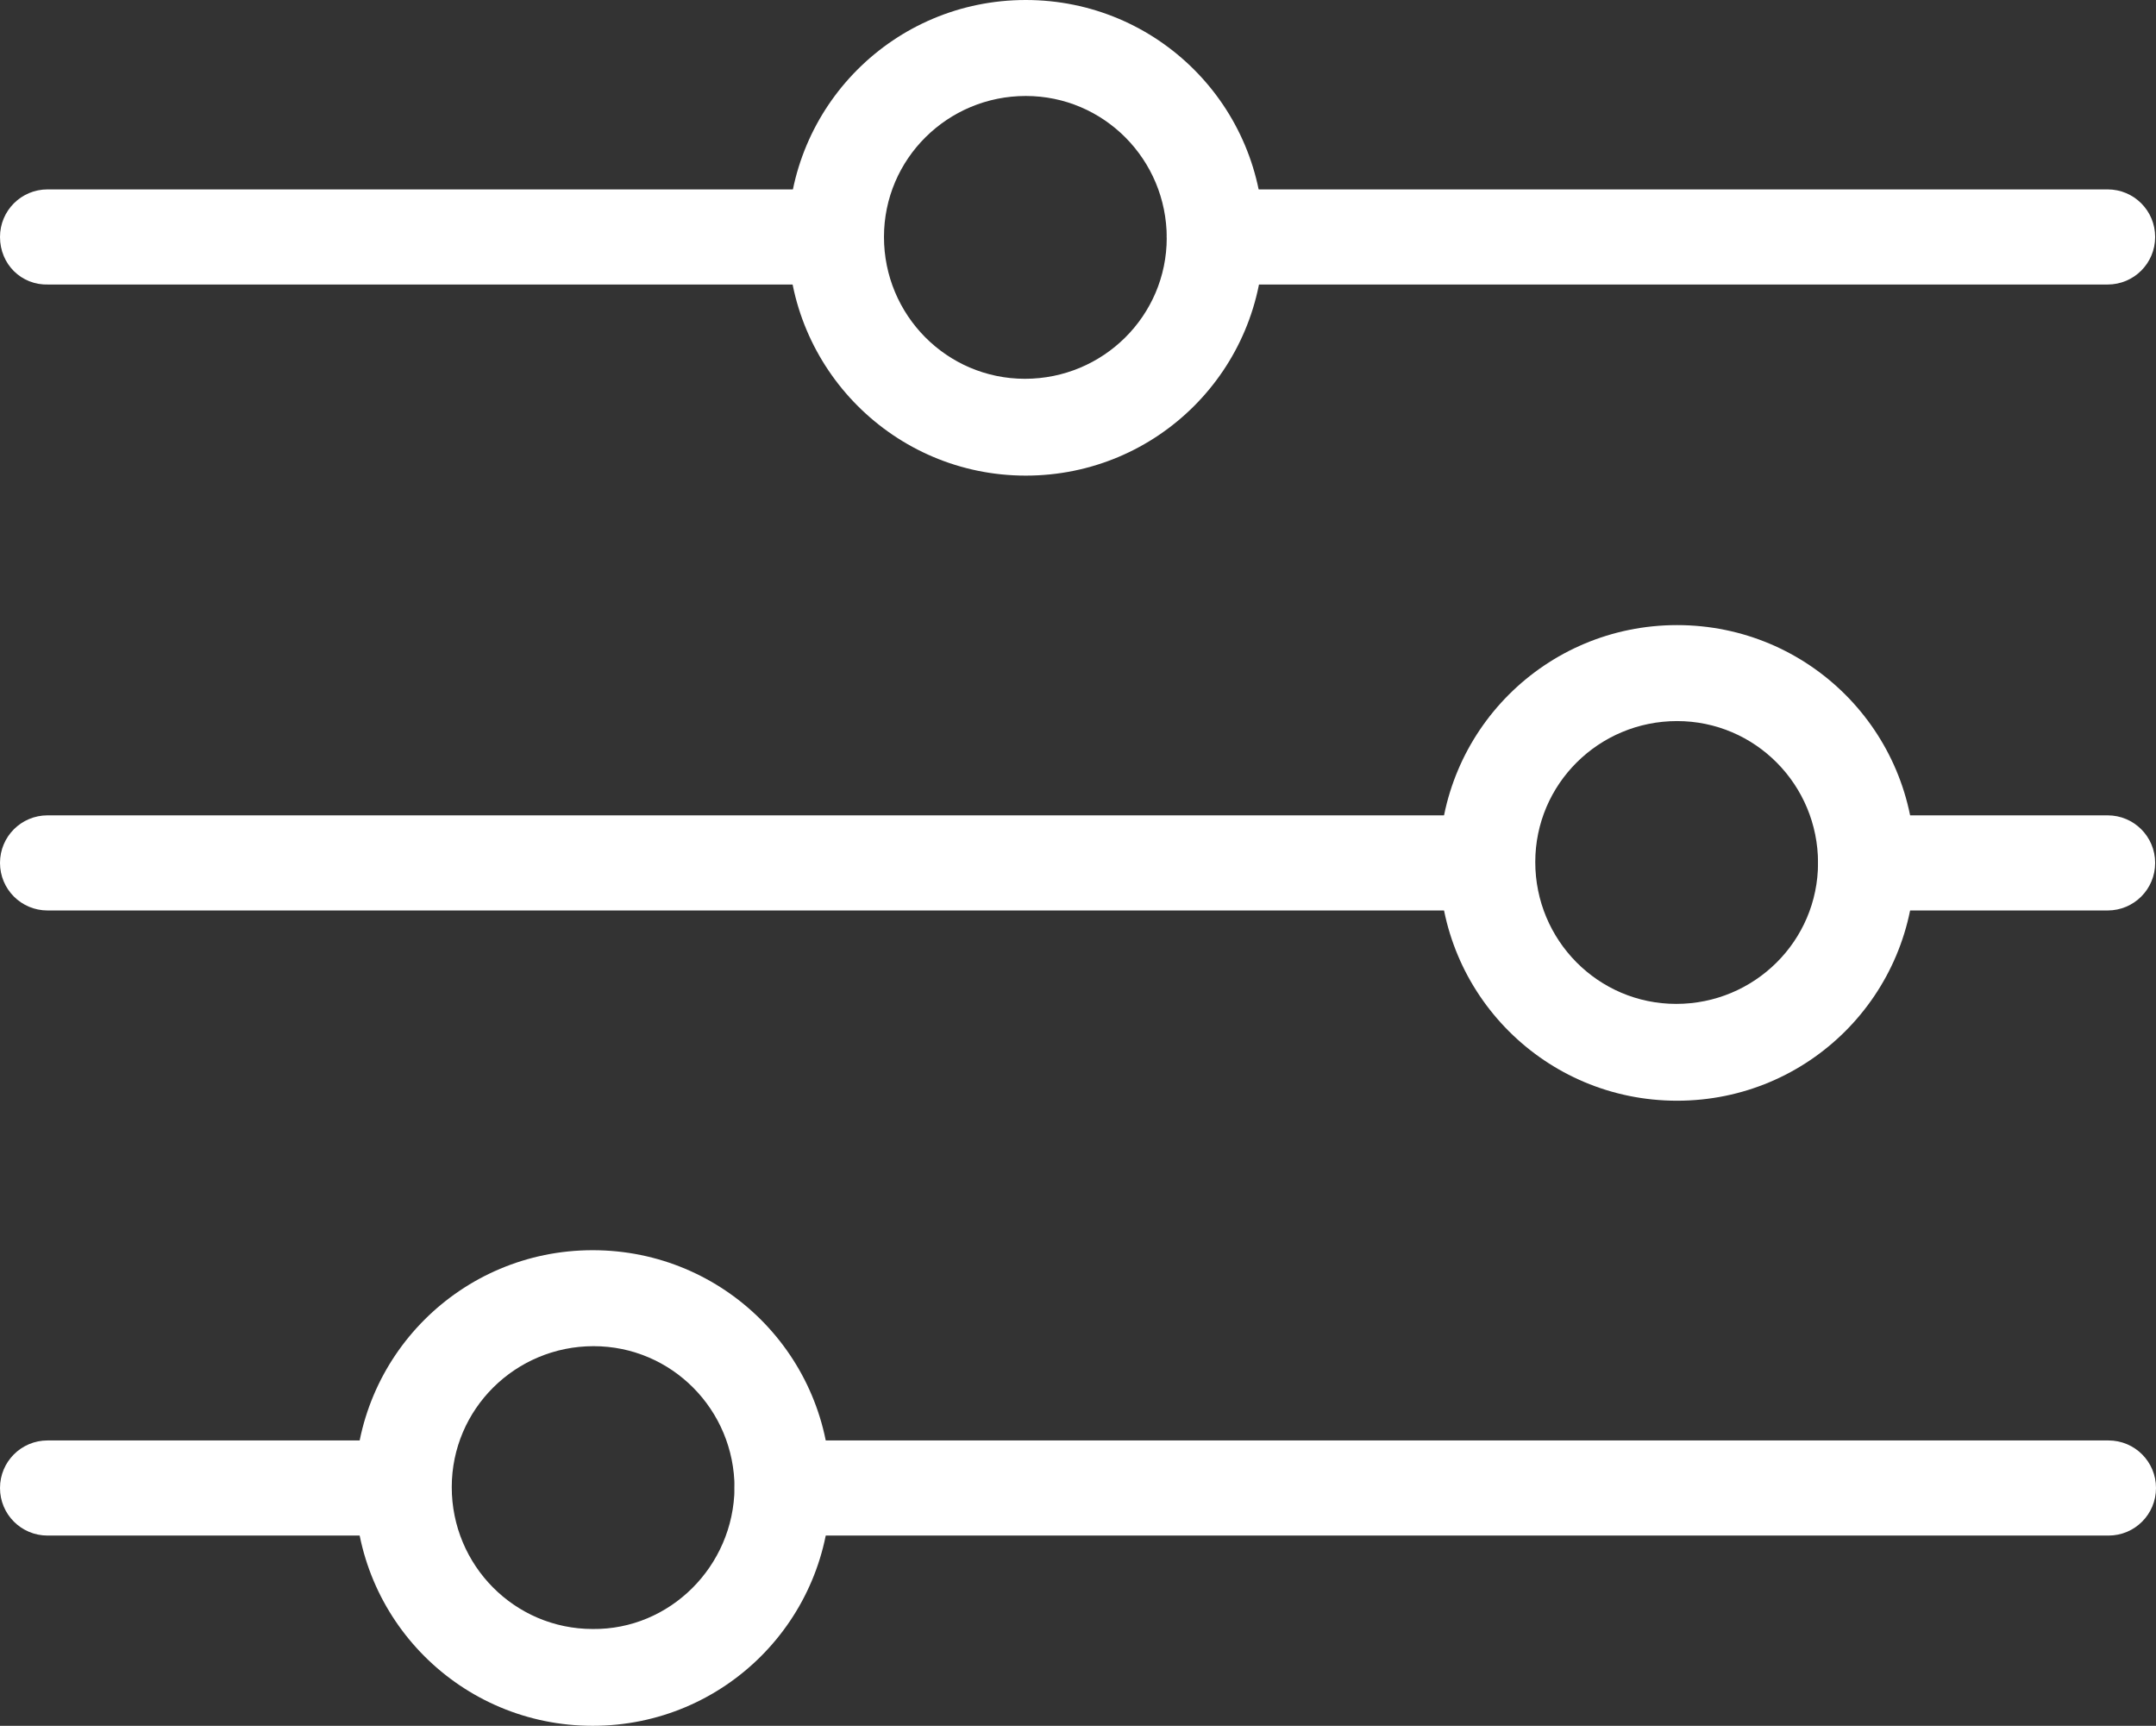 <?xml version="1.0" encoding="utf-8"?>
<!-- Generator: Adobe Illustrator 25.2.0, SVG Export Plug-In . SVG Version: 6.00 Build 0)  -->
<svg version="1.1" id="Layer_1" xmlns="http://www.w3.org/2000/svg" xmlns:xlink="http://www.w3.org/1999/xlink" x="0px" y="0px"
	 viewBox="0 0 25.39 20.32" style="enable-background:new 0 0 25.39 20.32;" xml:space="preserve">
<rect x="0" y="0" width="25.39" height="20.32" fill="#333333" stroke="none"/>
<style type="text/css">
	.st0{fill:#FFFFFF;}
</style>
<g id="Group_41" transform="translate(0)">
	<path id="Path_63" class="st0" d="M0,2.79c0-0.31,0.25-0.56,0.56-0.56c0,0,0,0,0,0h9.28c0.31,0,0.56,0.25,0.56,0.56
		c0,0.31-0.25,0.56-0.56,0.56H0.57C0.25,3.36,0,3.11,0,2.79C0,2.79,0,2.79,0,2.79z"/>
	<path id="Path_64" class="st0" d="M8.65,17.52c0-0.31,0.25-0.56,0.56-0.56c0,0,0,0,0,0h15.62c0.31,0,0.56,0.25,0.56,0.56
		c0,0.31-0.25,0.56-0.56,0.56H9.21C8.9,18.08,8.65,17.83,8.65,17.52C8.65,17.52,8.65,17.52,8.65,17.52z"/>
	<path id="Path_65" class="st0" d="M0,10.16c0-0.31,0.25-0.56,0.56-0.56h16.95c0.31,0,0.56,0.25,0.56,0.56
		c0,0.31-0.25,0.56-0.56,0.56H0.56C0.25,10.72,0,10.47,0,10.16z"/>
	<path id="Path_66" class="st0" d="M16.95,10.16c0-1.55,1.25-2.8,2.8-2.8c1.55,0,2.8,1.25,2.8,2.8s-1.25,2.8-2.8,2.8
		C18.2,12.96,16.95,11.71,16.95,10.16L16.95,10.16z M21.41,10.16c0-0.92-0.74-1.67-1.66-1.67s-1.67,0.74-1.67,1.66
		c0,0.92,0.74,1.67,1.66,1.67C20.66,11.82,21.41,11.08,21.41,10.16L21.41,10.16z"/>
	<path id="Path_67" class="st0" d="M9.28,2.8c0-1.55,1.25-2.8,2.8-2.8s2.8,1.25,2.8,2.8s-1.25,2.8-2.8,2.8S9.28,4.34,9.28,2.8
		L9.28,2.8z M13.74,2.8c0-0.92-0.74-1.67-1.66-1.67s-1.67,0.74-1.67,1.66c0,0.92,0.74,1.67,1.66,1.67
		C12.99,4.46,13.74,3.72,13.74,2.8z"/>
	<path id="Path_68" class="st0" d="M4.18,17.52c0-1.55,1.25-2.8,2.8-2.8s2.8,1.25,2.8,2.8c0,1.55-1.25,2.8-2.8,2.8
		S4.18,19.07,4.18,17.52L4.18,17.52z M8.65,17.52c0-0.92-0.74-1.67-1.66-1.67c-0.92,0-1.67,0.74-1.67,1.66
		c0,0.92,0.74,1.67,1.66,1.67C7.89,19.19,8.64,18.44,8.65,17.52z"/>
	<path id="Path_69" class="st0" d="M13.74,2.79c0-0.31,0.25-0.56,0.56-0.56h10.52c0.31,0,0.56,0.25,0.56,0.56
		c0,0.31-0.25,0.56-0.56,0.56H14.3C13.99,3.36,13.74,3.1,13.74,2.79z"/>
	<path id="Path_70" class="st0" d="M21.41,10.16c0-0.31,0.25-0.56,0.56-0.56c0,0,0,0,0,0h2.85c0.31,0,0.56,0.25,0.56,0.56
		c0,0.31-0.25,0.56-0.56,0.56h-2.85C21.66,10.72,21.41,10.47,21.41,10.16C21.41,10.16,21.41,10.16,21.41,10.16z"/>
	<path id="Path_71" class="st0" d="M0,17.52c0-0.31,0.25-0.56,0.56-0.56c0,0,0,0,0,0h4.18c0.31,0,0.56,0.25,0.56,0.56
		c0,0.31-0.25,0.56-0.56,0.56H0.56C0.25,18.08,0,17.83,0,17.52C0,17.52,0,17.52,0,17.52z"/>
</g>
</svg>
